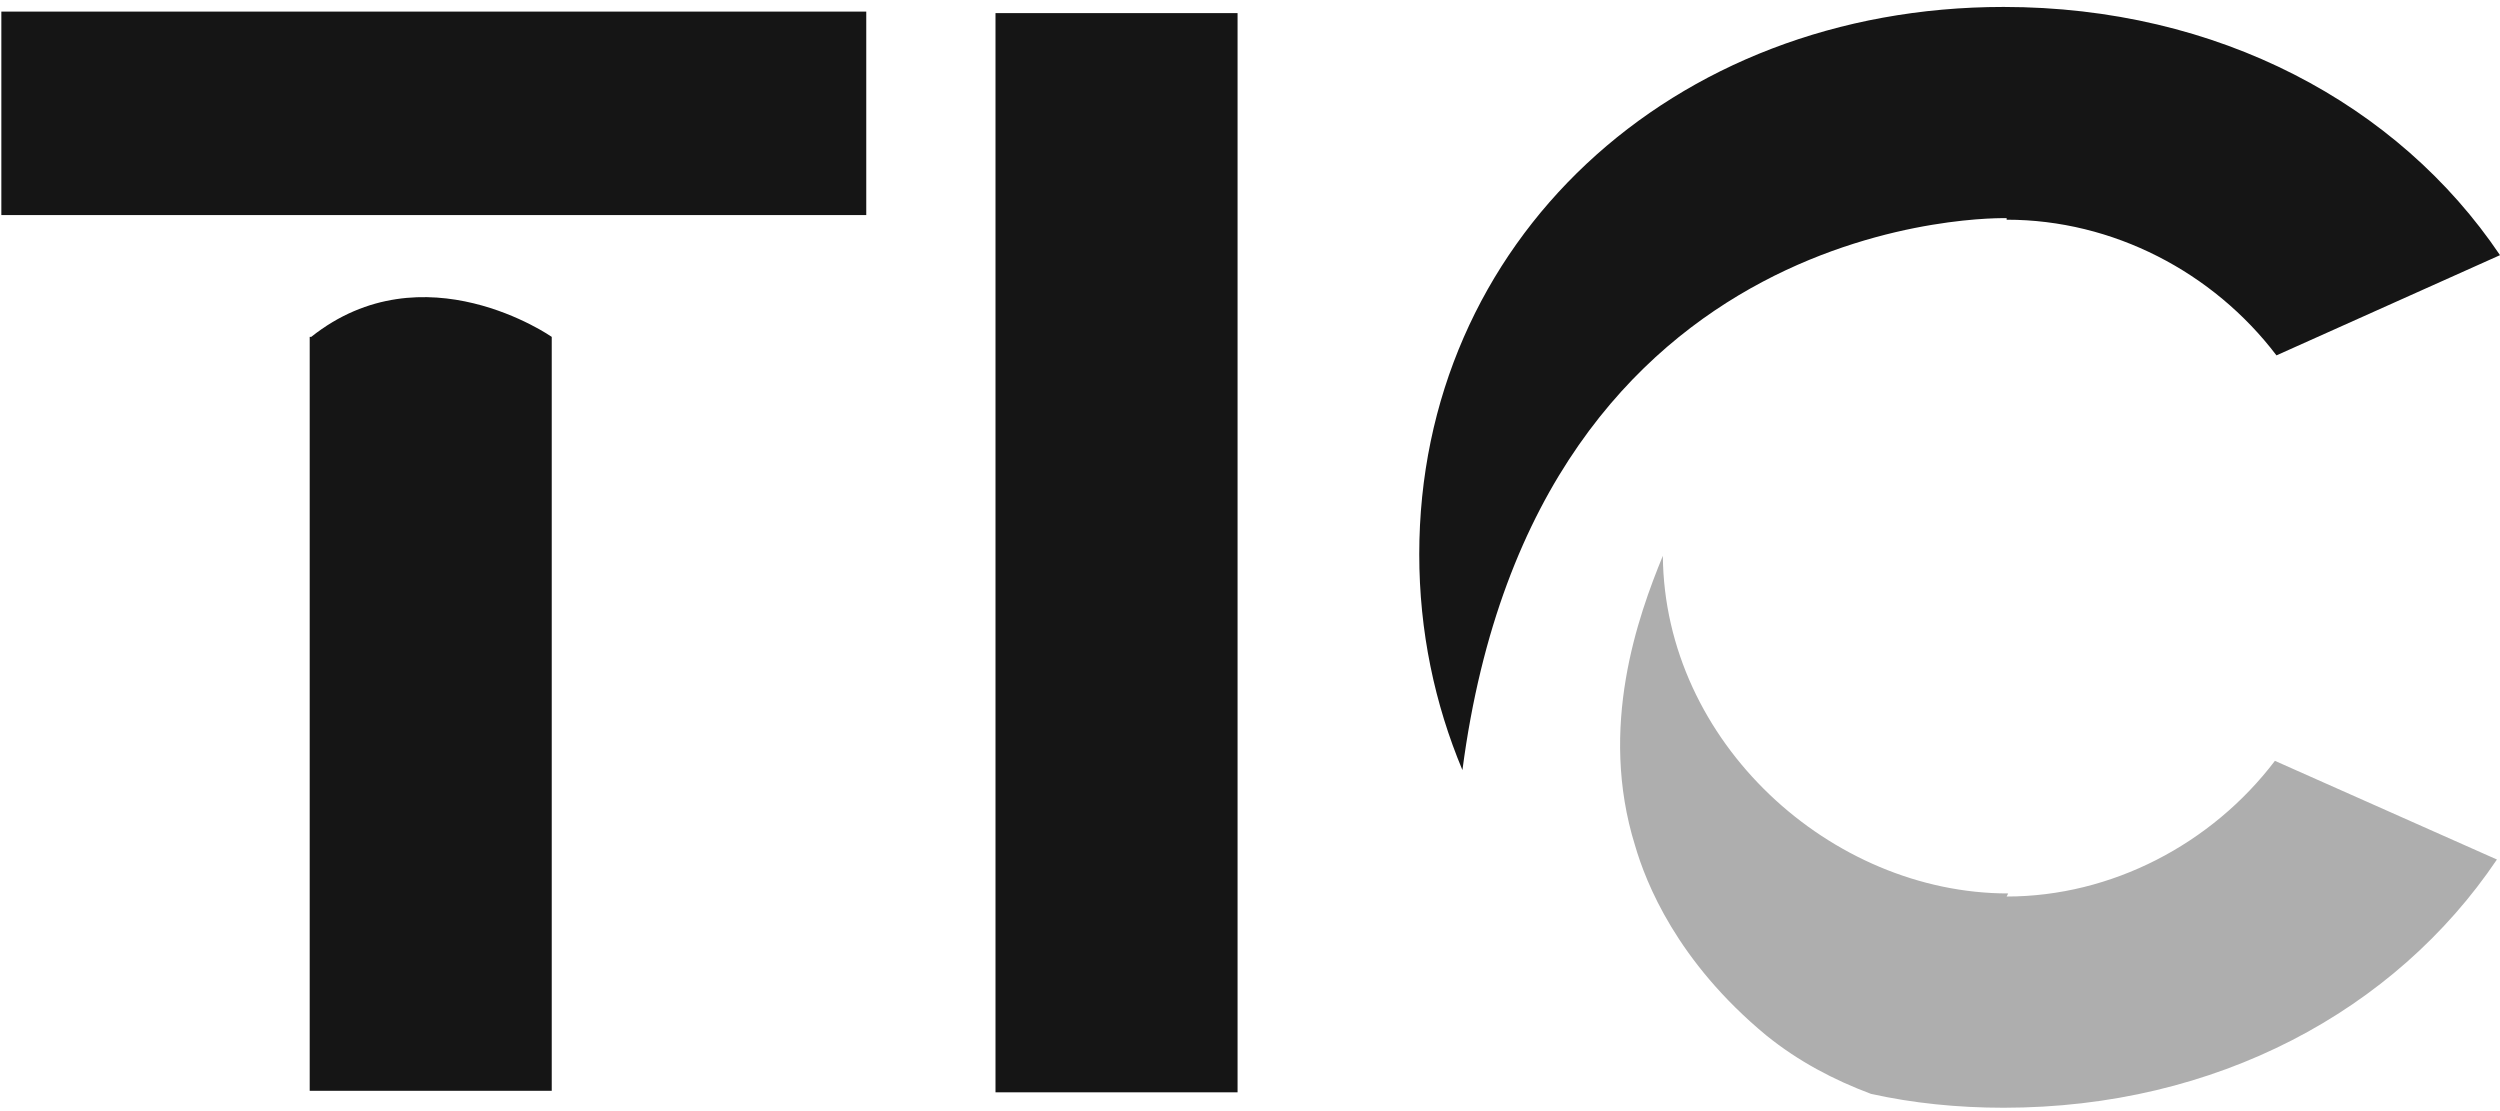 <svg width="234" height="104" viewBox="0 0 234 104" fill="none" xmlns="http://www.w3.org/2000/svg">
<path d="M81.082 1.083V20.131H0.126V1.083H81.082ZM29.131 31.531C39.666 23.162 51.643 31.531 51.643 31.531V102.096H28.988V31.531H29.131Z" fill="#151515"/>
<path d="M93.179 102.241V1.227H115.836V102.241H93.179V102.241Z" fill="#151515"/>
<path d="M187.822 20.42C187.822 20.42 143.809 19.121 136.883 72.082C134.286 65.876 132.842 59.095 132.842 51.879C132.842 22.729 156.364 0.65 187.535 0.65C207.593 0.65 224.477 9.742 234 23.883L213.077 33.263C207.158 25.471 197.78 20.564 187.822 20.564V20.42H187.822Z" fill="#151515"/>
<path d="M187.822 83.915C197.635 83.915 207.016 79.008 212.932 71.215L233.712 80.451C224.187 94.593 207.448 103.685 187.535 103.685C183.206 103.685 179.019 103.251 175.123 102.386C171.661 101.086 168.341 99.356 165.31 96.902C156.941 89.976 154.055 82.615 153.045 79.153C149.581 68.041 153.335 57.65 155.642 52.024C155.787 69.485 171.371 83.627 187.967 83.627L187.822 83.915Z" fill="#AEAEAE"/>
</svg>
